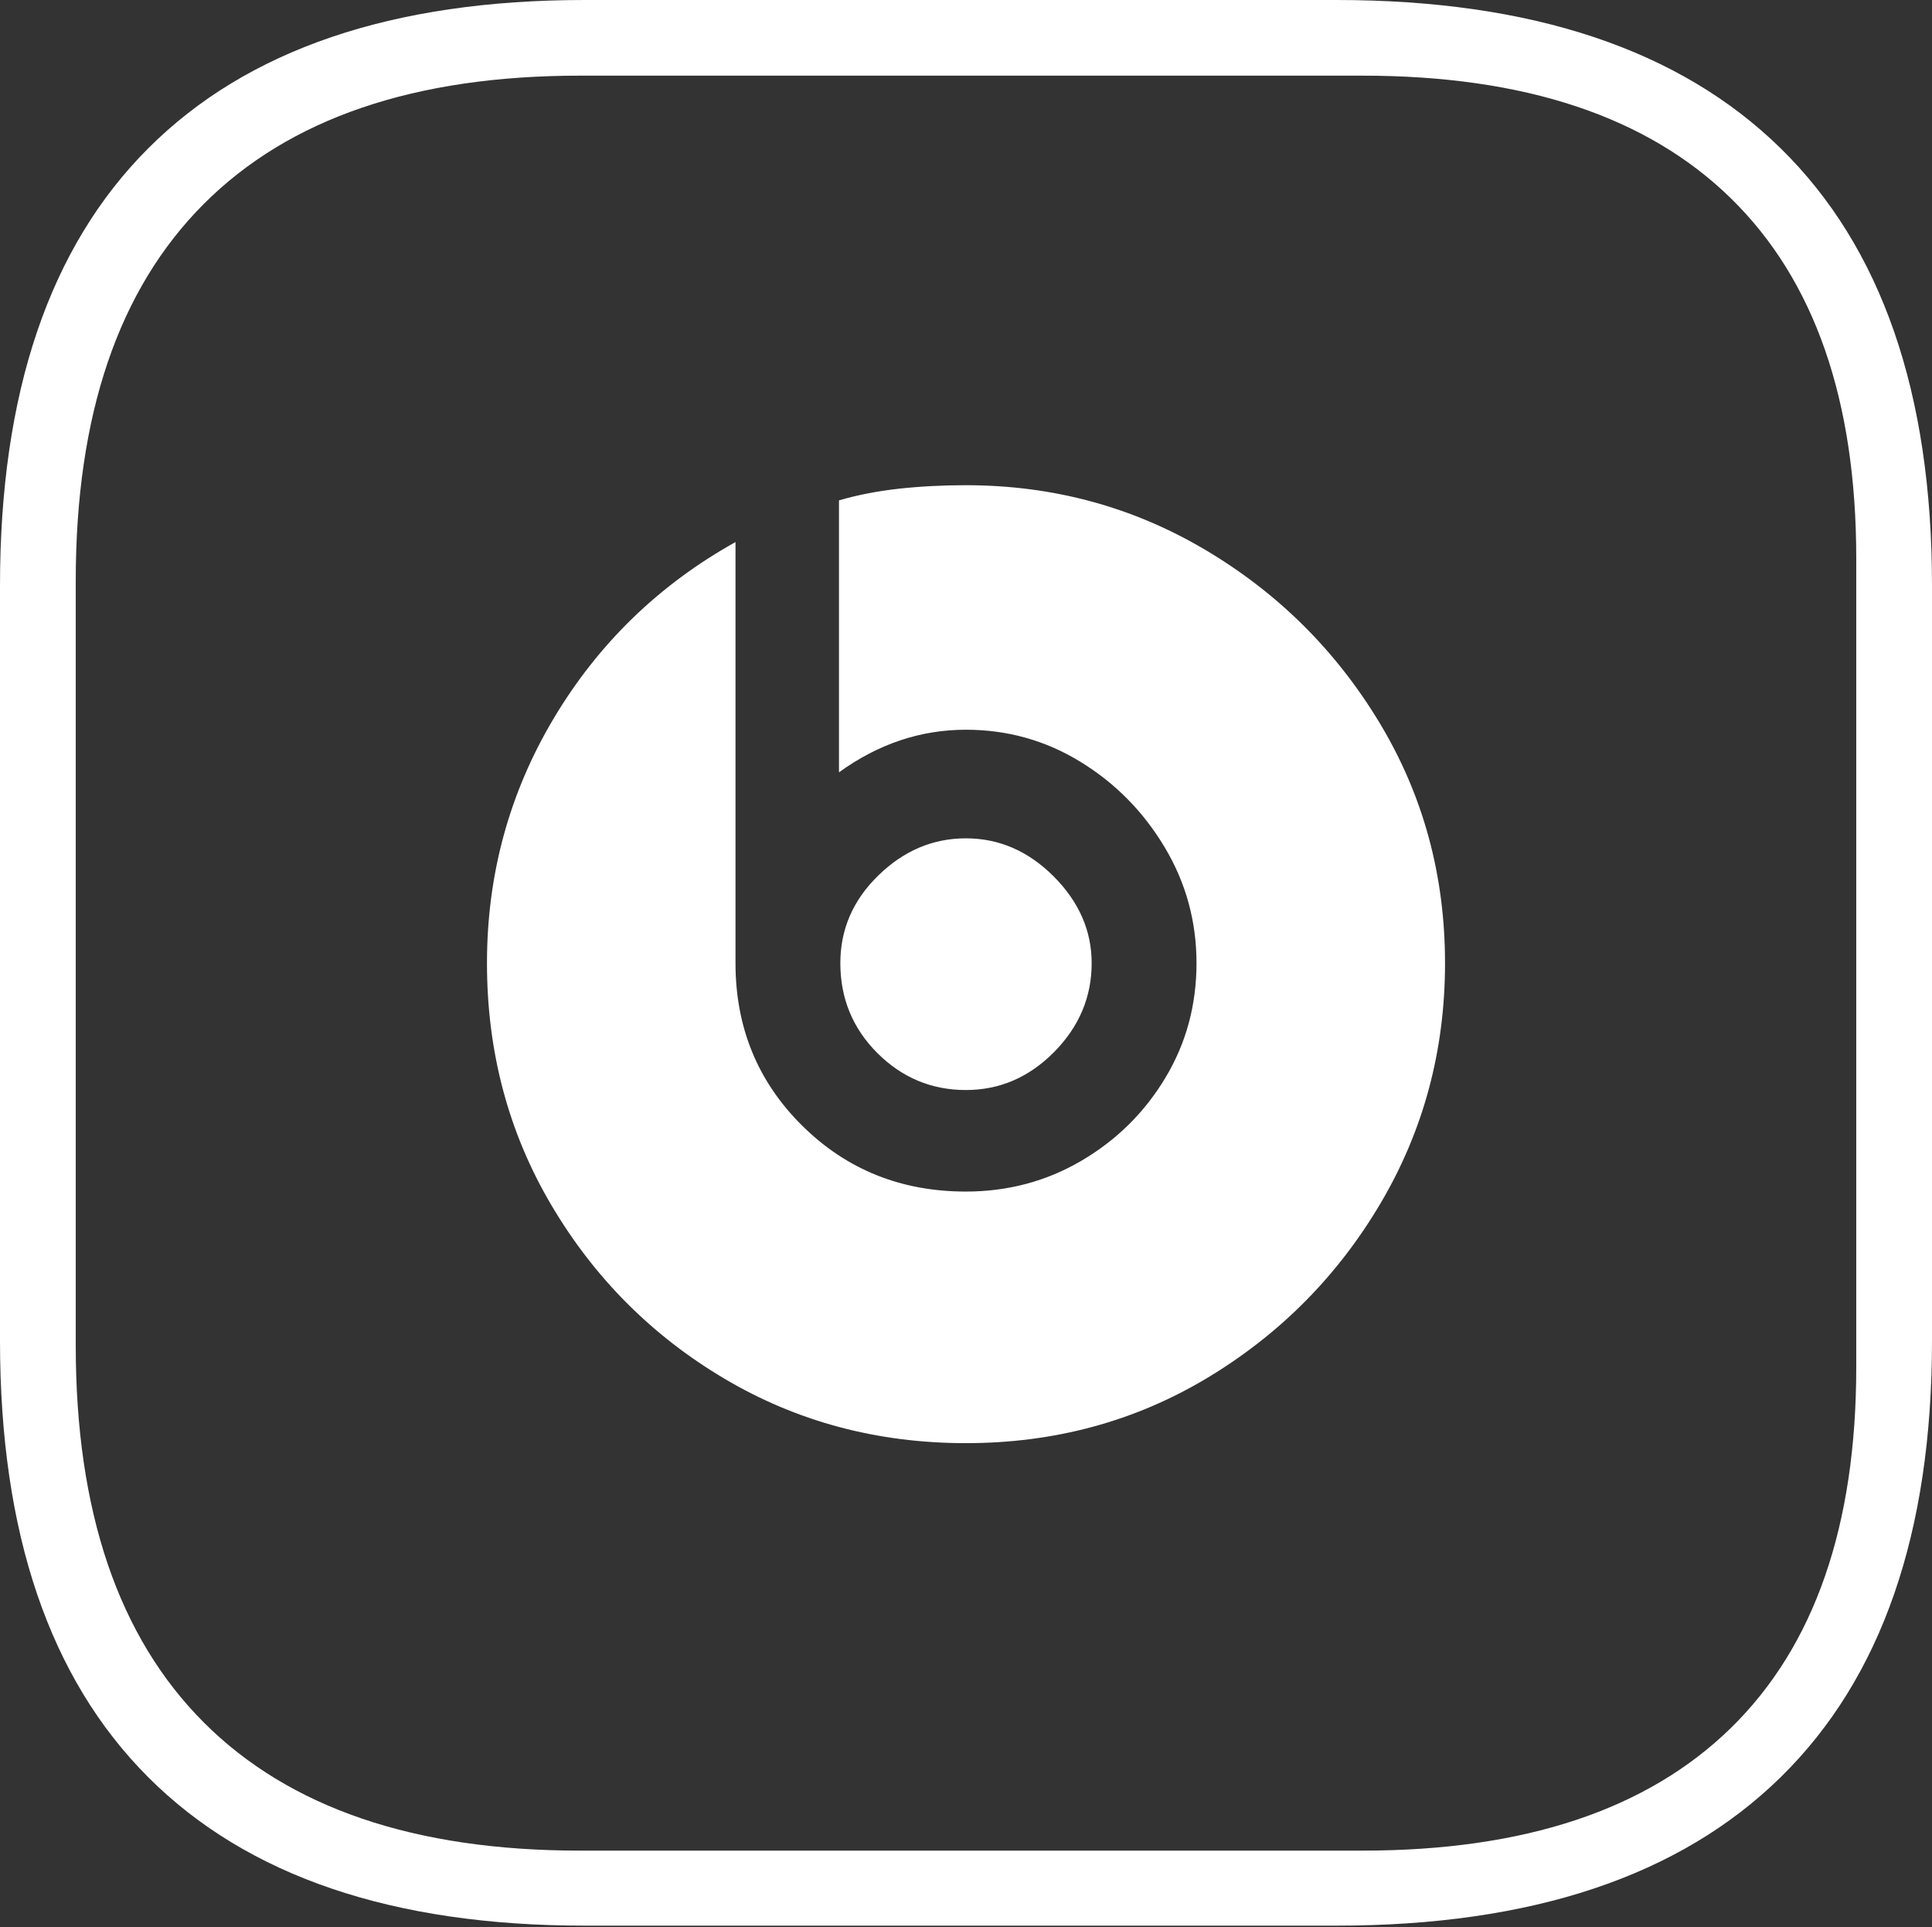 <?xml version="1.0" encoding="UTF-8"?>
<!--Generator: Apple Native CoreSVG 175-->
<!DOCTYPE svg
PUBLIC "-//W3C//DTD SVG 1.1//EN"
       "http://www.w3.org/Graphics/SVG/1.1/DTD/svg11.dtd">
<svg version="1.1" xmlns="http://www.w3.org/2000/svg" xmlns:xlink="http://www.w3.org/1999/xlink" width="18.595" height="18.546">
 <rect width="100%" height="100%" fill="#333333" stroke="none"/>
 <g>
  <rect height="18.546" opacity="0" width="18.595" x="0" y="0"/>
  <path d="M5.628 18.53L12.861 18.53Q15.682 18.53 17.138 17.102Q18.595 15.675 18.595 12.902L18.595 5.635Q18.595 2.854 17.138 1.427Q15.682 0 12.861 0L5.628 0Q2.854 0 1.427 1.427Q0 2.854 0 5.635L0 12.902Q0 15.675 1.427 17.102Q2.854 18.53 5.628 18.53ZM5.582 17.808Q3.195 17.808 1.962 16.575Q0.729 15.342 0.729 12.948L0.729 5.589Q0.729 3.195 1.962 1.962Q3.195 0.728 5.582 0.728L13.113 0.728Q15.452 0.728 16.659 1.908Q17.866 3.088 17.866 5.375L17.866 13.154Q17.866 15.448 16.659 16.628Q15.452 17.808 13.113 17.808ZM9.296 13.887Q10.575 13.887 11.622 13.258Q12.668 12.628 13.288 11.578Q13.908 10.528 13.908 9.268Q13.908 7.999 13.277 6.954Q12.646 5.909 11.597 5.289Q10.549 4.669 9.296 4.669Q8.957 4.669 8.649 4.703Q8.342 4.737 8.075 4.815L8.075 7.432Q8.642 7.022 9.296 7.022Q9.895 7.022 10.398 7.33Q10.9 7.637 11.208 8.15Q11.516 8.663 11.516 9.268Q11.516 9.874 11.216 10.372Q10.917 10.87 10.411 11.168Q9.904 11.466 9.296 11.466Q8.361 11.466 7.72 10.831Q7.079 10.196 7.079 9.268L7.079 5.216Q5.976 5.831 5.331 6.91Q4.687 7.989 4.687 9.268Q4.687 10.548 5.307 11.597Q5.927 12.647 6.973 13.267Q8.02 13.887 9.296 13.887ZM9.296 10.489Q9.784 10.489 10.146 10.123Q10.507 9.757 10.507 9.268Q10.507 8.8 10.141 8.433Q9.775 8.067 9.296 8.067Q8.82 8.067 8.454 8.424Q8.088 8.78 8.088 9.268Q8.088 9.776 8.444 10.133Q8.801 10.489 9.296 10.489Z" fill="#ffffff"/>
 </g>
</svg>
